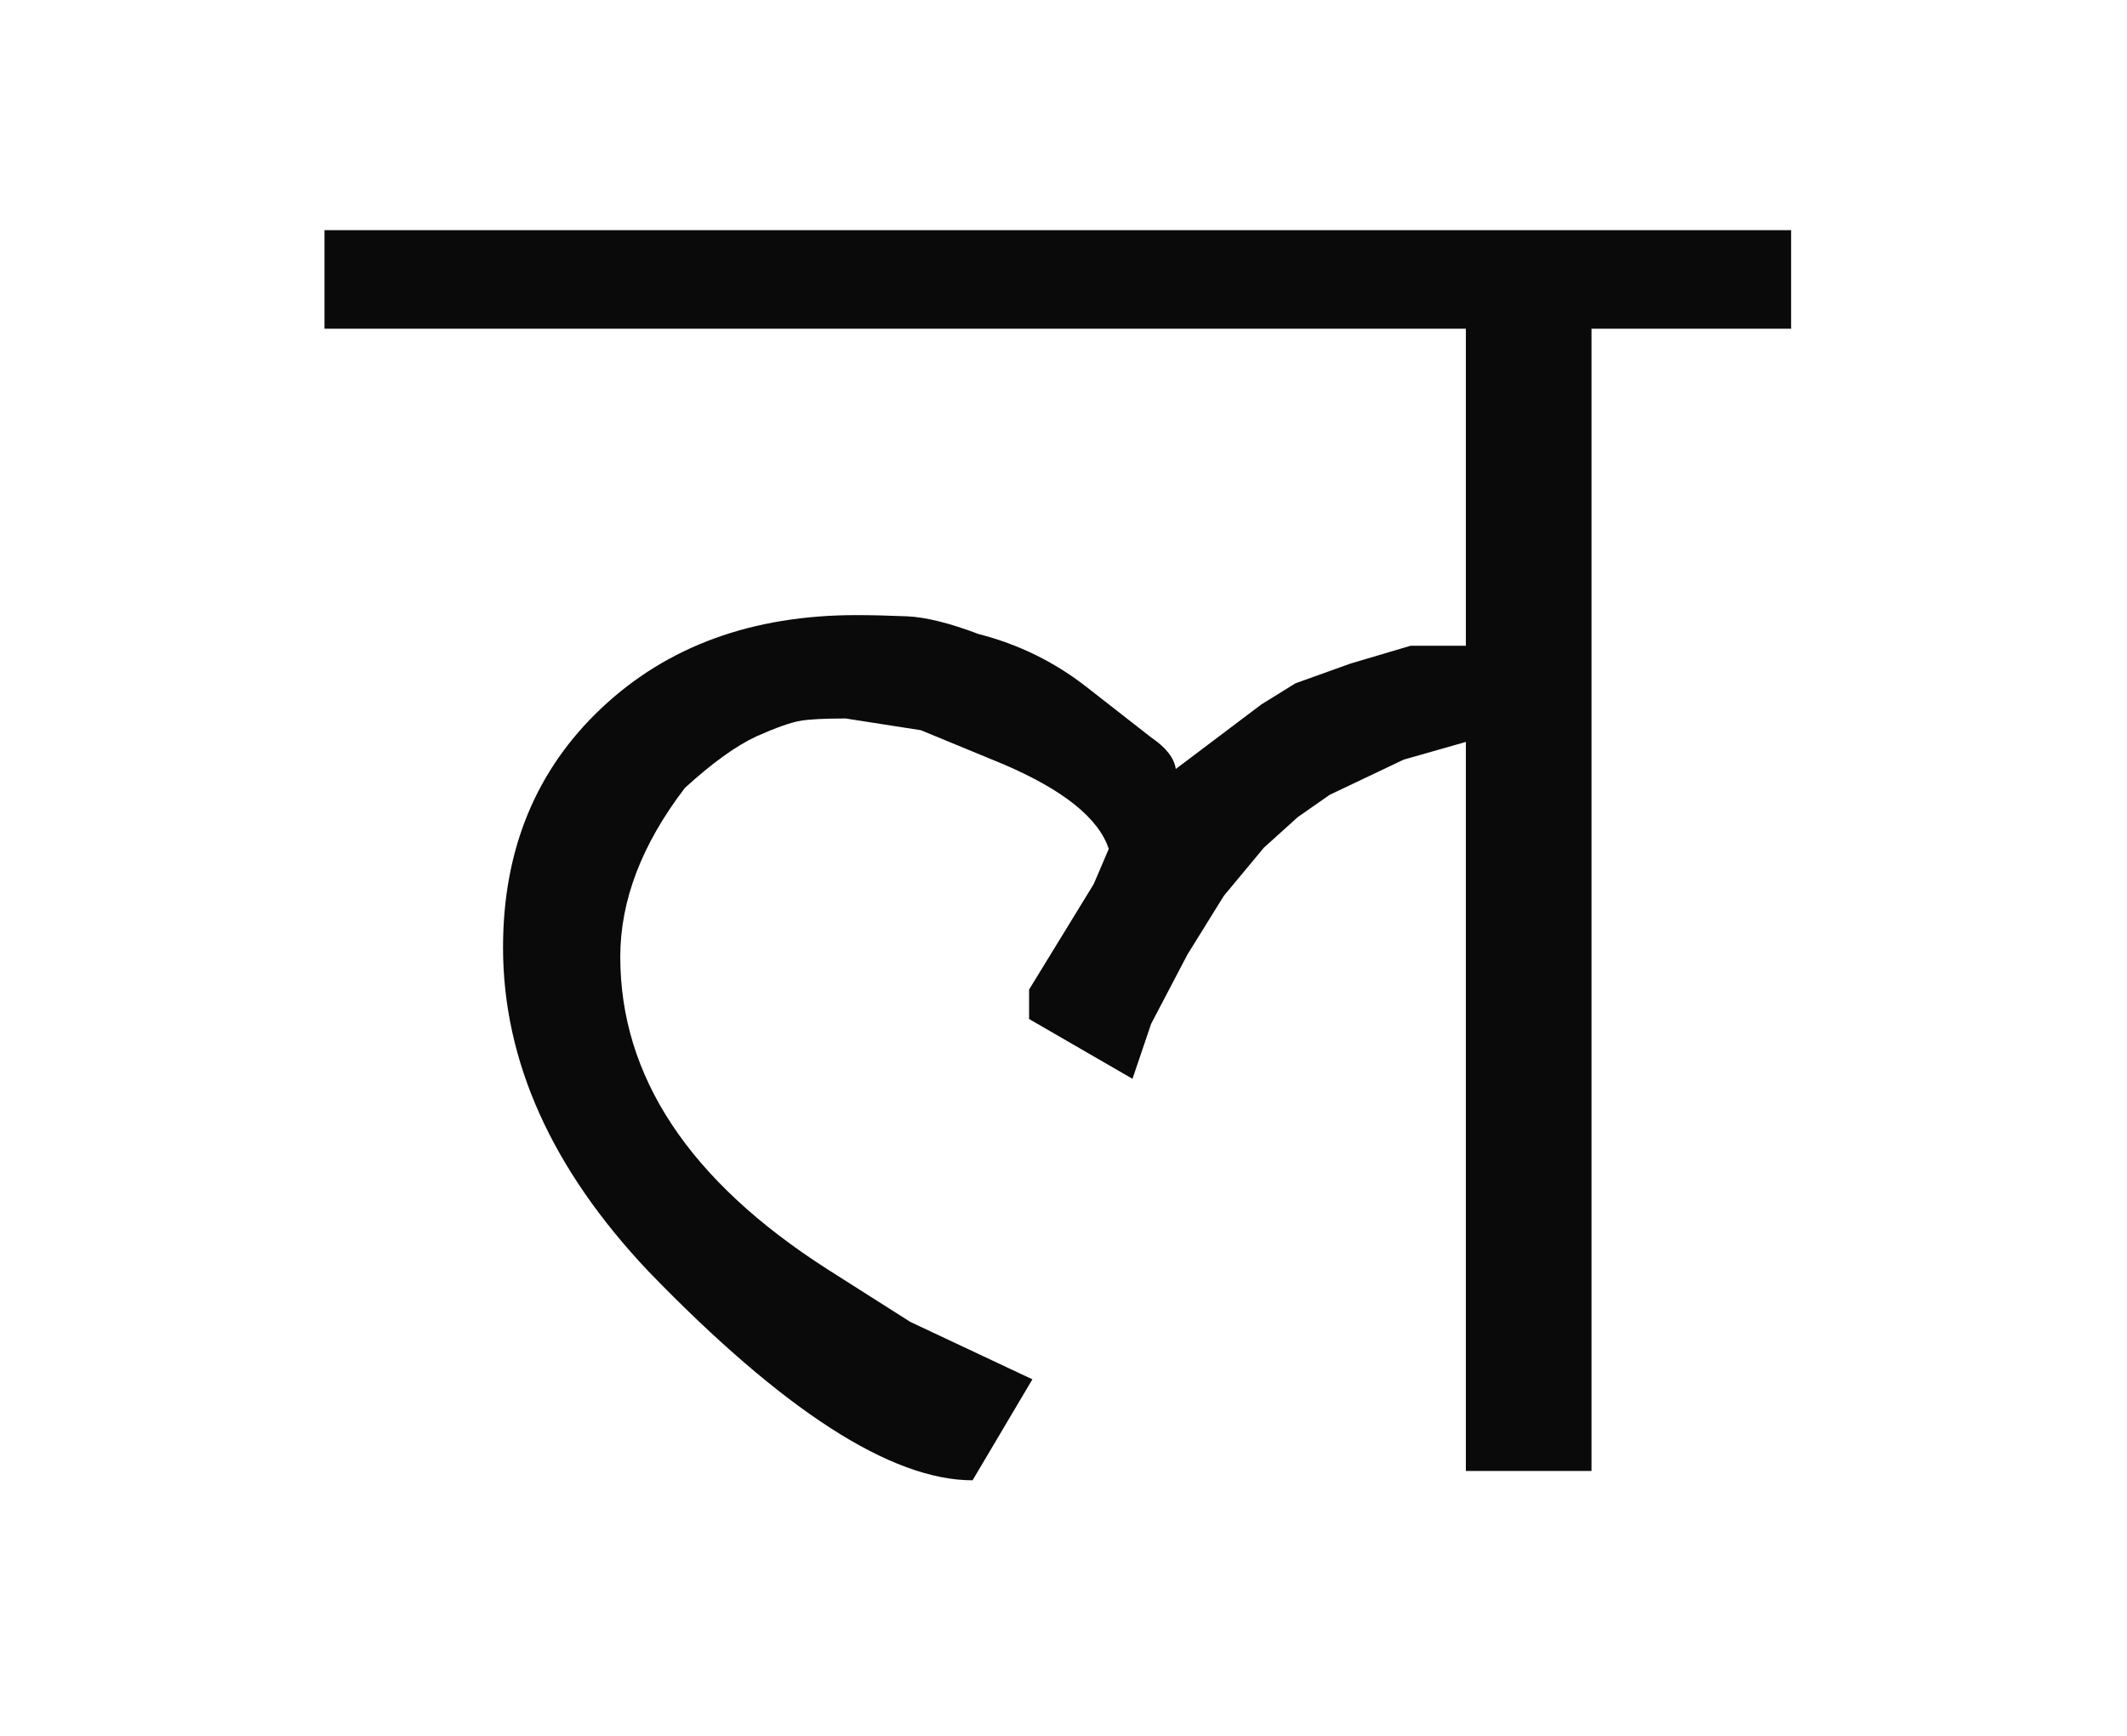 
<svg xmlns="http://www.w3.org/2000/svg" version="1.1" xmlns:xlink="http://www.w3.org/1999/xlink" preserveAspectRatio="none" x="0px" y="0px" width="686px" height="560px" viewBox="0 0 686 560">
<defs>
<g id="Duplicate_Items_Folder_Symbol_4_copy_2_2_Layer0_0_FILL">
<path fill="#0A0A0A" stroke="none" d="
M 35.35 -16.95
L 21.1 -6.2
Q 20.7 -8.95 17 -11.45
L 6.25 -19.85
Q -1.75 -26.1 -11.7 -28.65 -18.95 -31.4 -23.6 -31.6 -28.5 -31.8 -32 -31.8 -58 -31.8 -74.4 -16.35 -90.8 -0.9 -90.8 23.5 -90.8 51.8 -66.6 77.4 -33 112.15 -12.7 112.15
L -2.75 95.35 -23.05 85.8 -36.9 77
Q -71.3 54.95 -71.3 25.05 -71.3 11 -60.55 -3.05 -53.7 -9.3 -48.6 -11.65 -43.75 -13.8 -41.4 -14.2 -39.25 -14.6 -33.8 -14.6
L -21.3 -12.65 -7.6 -7
Q 7.45 -0.55 9.95 7.1
L 7.45 12.95 -3.3 30.5 -3.3 35.4 13.9 45.35 17 36.2 23.05 24.65 29.1 14.9 35.75 6.9 41.4 1.8 46.7 -1.9 59 -7.75 69.35 -10.7 69.35 110.6 90.25 110.6 90.25 -79.45 123.45 -79.45 123.45 -95.85 -120.5 -95.85 -120.5 -79.45 69.35 -79.45 69.35 -26.7 60.15 -26.7 50.2 -23.75 41 -20.45 35.35 -16.95 Z"/>
</g>
</defs>

<g transform="matrix( 1.939, 0, 0, 1.939, 338.3,260.1) ">
<g transform="matrix( 1, 0, 0, 1, 0,0) ">
<use xlink:href="#Duplicate_Items_Folder_Symbol_4_copy_2_2_Layer0_0_FILL"/>
</g>
</g>
</svg>
